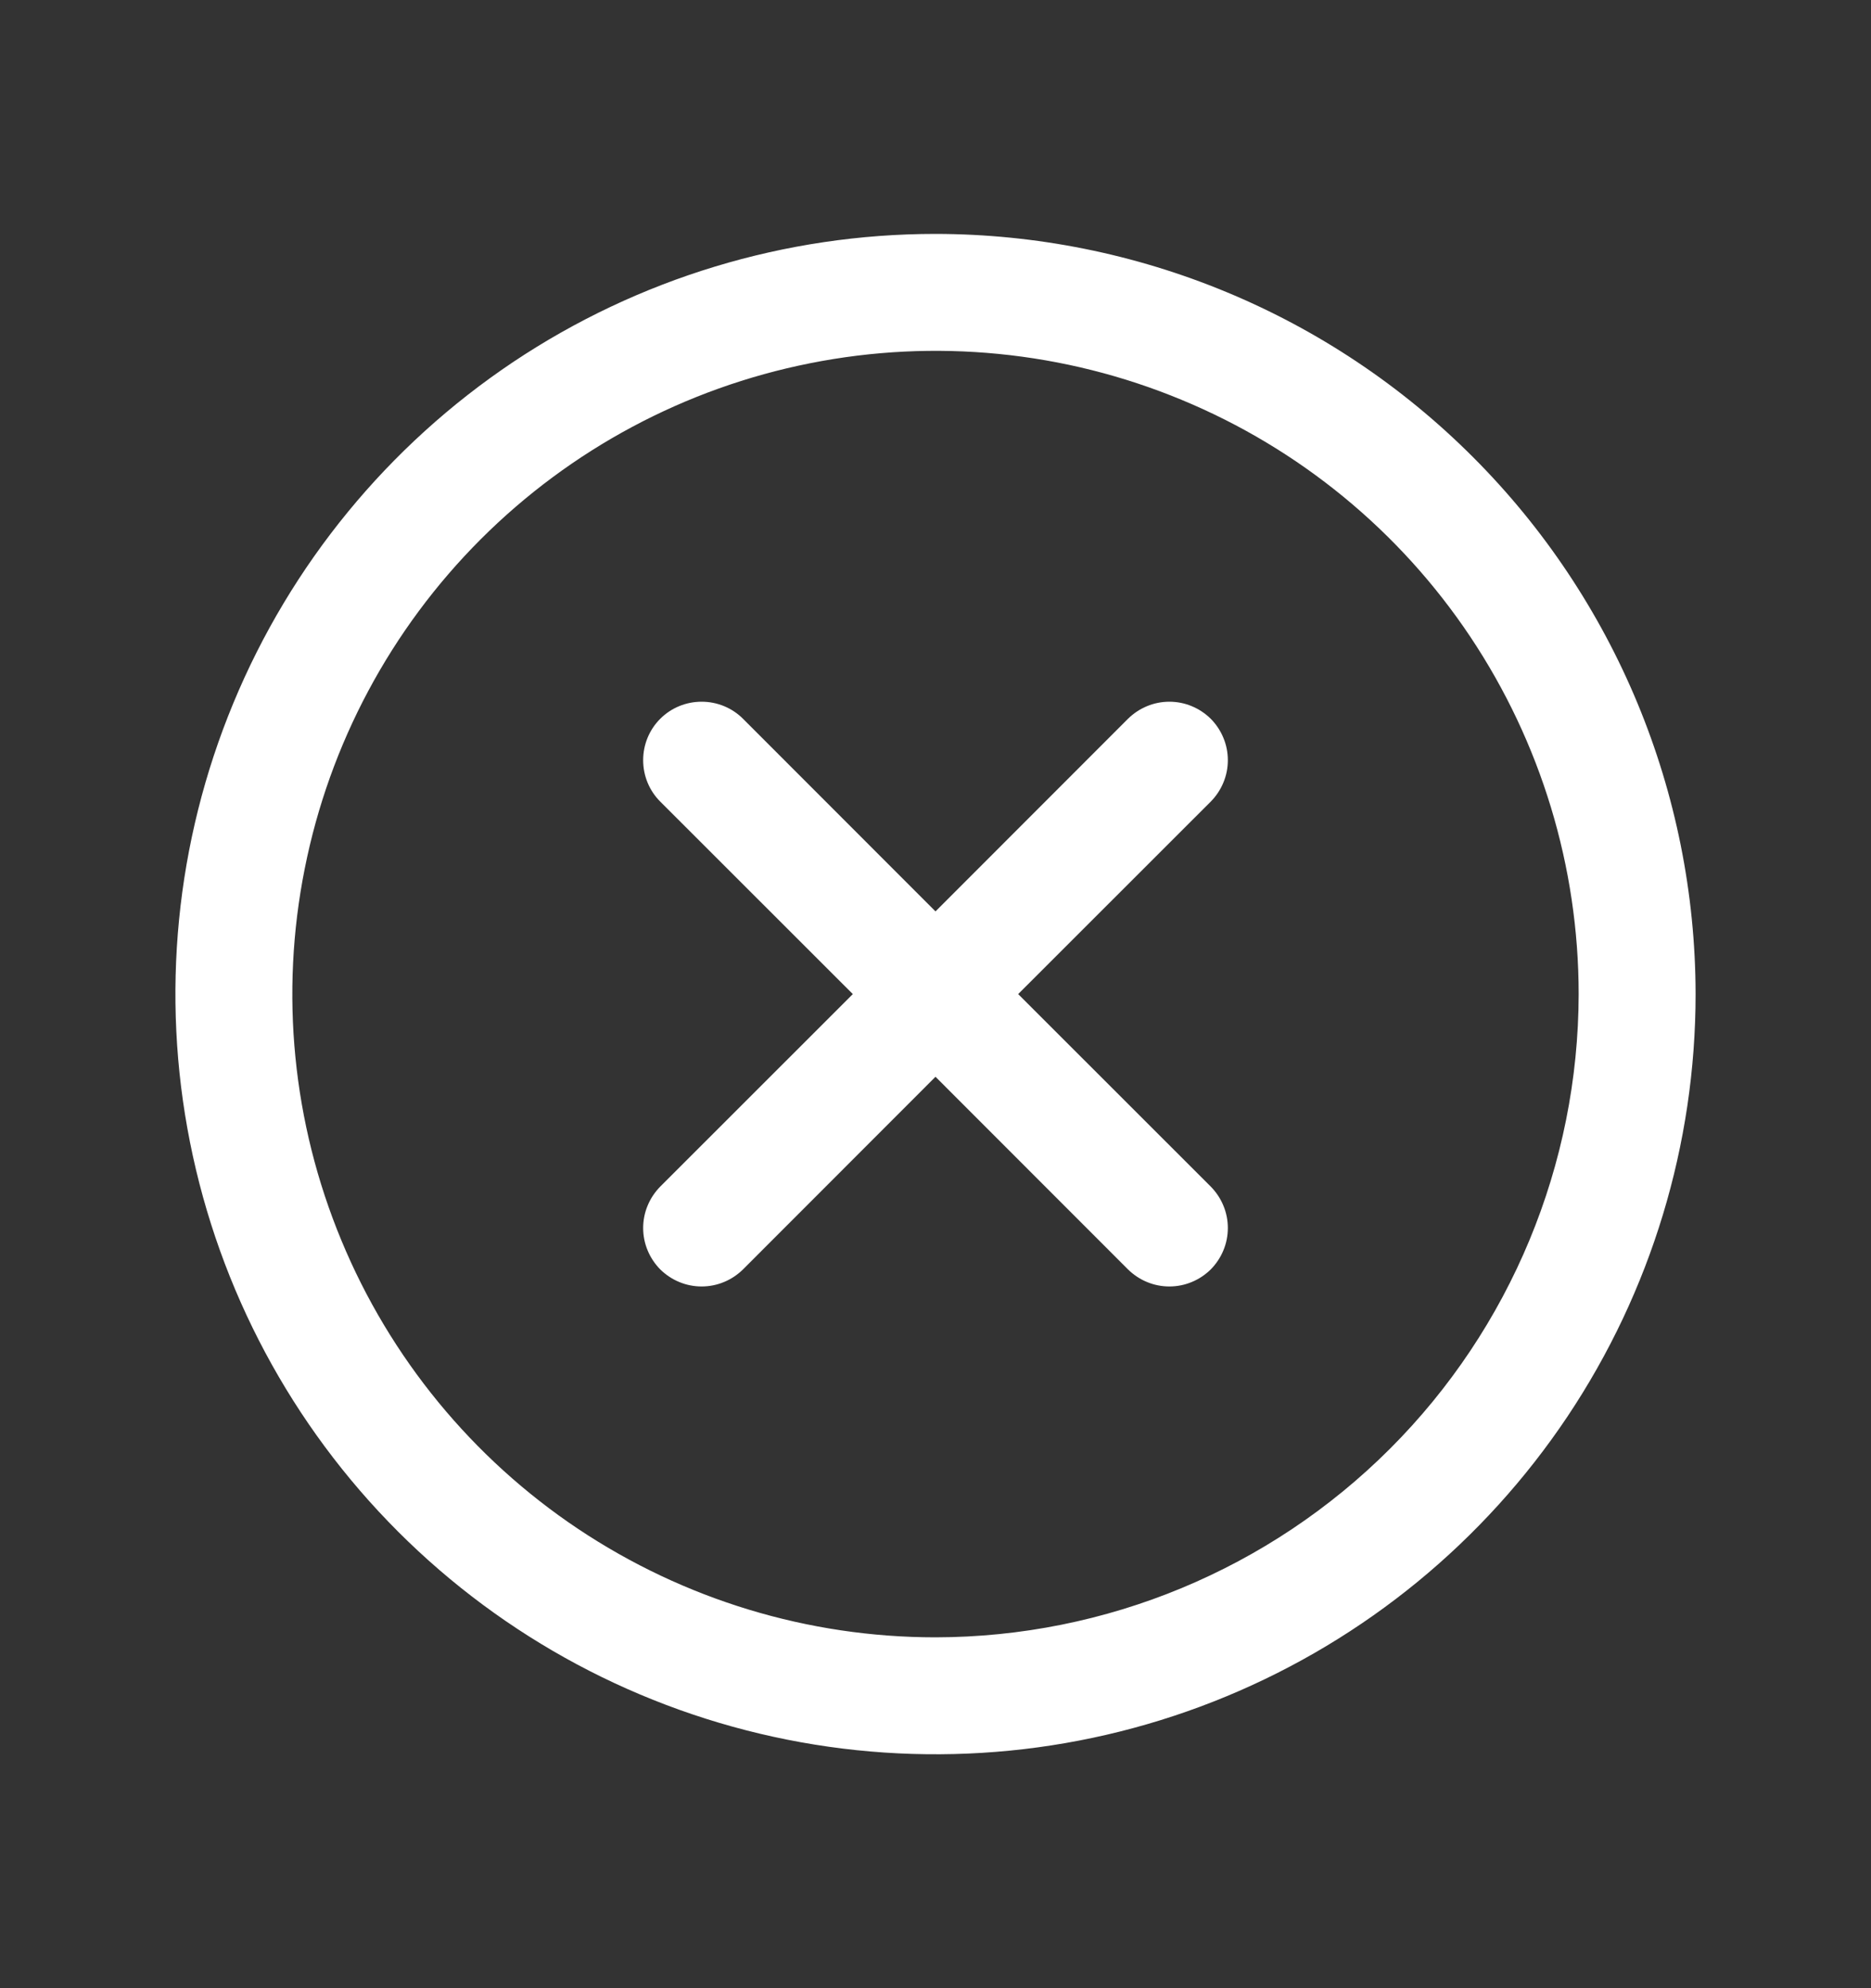 <svg width="16" height="17" viewBox="0 0 16 17" fill="none" xmlns="http://www.w3.org/2000/svg">
<rect x="0" y="0" width="16" height="17" fill="#333333" stroke="none"/>
<path d="M10.354 6.854L8.707 8.5L10.354 10.146C10.4 10.193 10.437 10.248 10.462 10.309C10.487 10.369 10.5 10.434 10.5 10.5C10.5 10.566 10.487 10.631 10.462 10.691C10.437 10.752 10.4 10.807 10.354 10.854C10.307 10.9 10.252 10.937 10.191 10.962C10.131 10.987 10.066 11 10 11C9.934 11 9.869 10.987 9.809 10.962C9.748 10.937 9.693 10.9 9.646 10.854L8 9.207L6.354 10.854C6.307 10.9 6.252 10.937 6.191 10.962C6.131 10.987 6.066 11 6 11C5.934 11 5.869 10.987 5.809 10.962C5.748 10.937 5.693 10.9 5.646 10.854C5.6 10.807 5.563 10.752 5.538 10.691C5.513 10.631 5.5 10.566 5.5 10.5C5.5 10.434 5.513 10.369 5.538 10.309C5.563 10.248 5.6 10.193 5.646 10.146L7.293 8.5L5.646 6.854C5.552 6.76 5.5 6.633 5.5 6.5C5.5 6.367 5.552 6.24 5.646 6.146C5.74 6.052 5.867 6 6 6C6.133 6 6.26 6.052 6.354 6.146L8 7.793L9.646 6.146C9.693 6.1 9.748 6.063 9.809 6.038C9.869 6.013 9.934 6 10 6C10.066 6 10.131 6.013 10.191 6.038C10.252 6.063 10.307 6.1 10.354 6.146C10.4 6.193 10.437 6.248 10.462 6.309C10.487 6.369 10.5 6.434 10.5 6.5C10.5 6.566 10.487 6.631 10.462 6.691C10.437 6.752 10.4 6.807 10.354 6.854ZM14.5 8.5C14.5 9.786 14.119 11.042 13.405 12.111C12.69 13.18 11.675 14.013 10.487 14.505C9.3 14.997 7.993 15.126 6.732 14.875C5.471 14.624 4.313 14.005 3.404 13.096C2.495 12.187 1.876 11.029 1.625 9.768C1.374 8.507 1.503 7.2 1.995 6.013C2.487 4.825 3.32 3.81 4.389 3.095C5.458 2.381 6.714 2 8 2C9.723 2.002 11.376 2.687 12.594 3.906C13.813 5.124 14.498 6.777 14.5 8.5ZM13.5 8.5C13.5 7.412 13.177 6.349 12.573 5.444C11.969 4.54 11.11 3.835 10.105 3.419C9.1 3.002 7.994 2.893 6.927 3.106C5.86 3.318 4.88 3.842 4.111 4.611C3.342 5.38 2.818 6.36 2.606 7.427C2.393 8.494 2.502 9.6 2.919 10.605C3.335 11.61 4.04 12.469 4.944 13.073C5.849 13.677 6.912 14 8 14C9.458 13.998 10.856 13.418 11.887 12.387C12.918 11.356 13.498 9.958 13.5 8.5Z" fill="white"/>
</svg>
